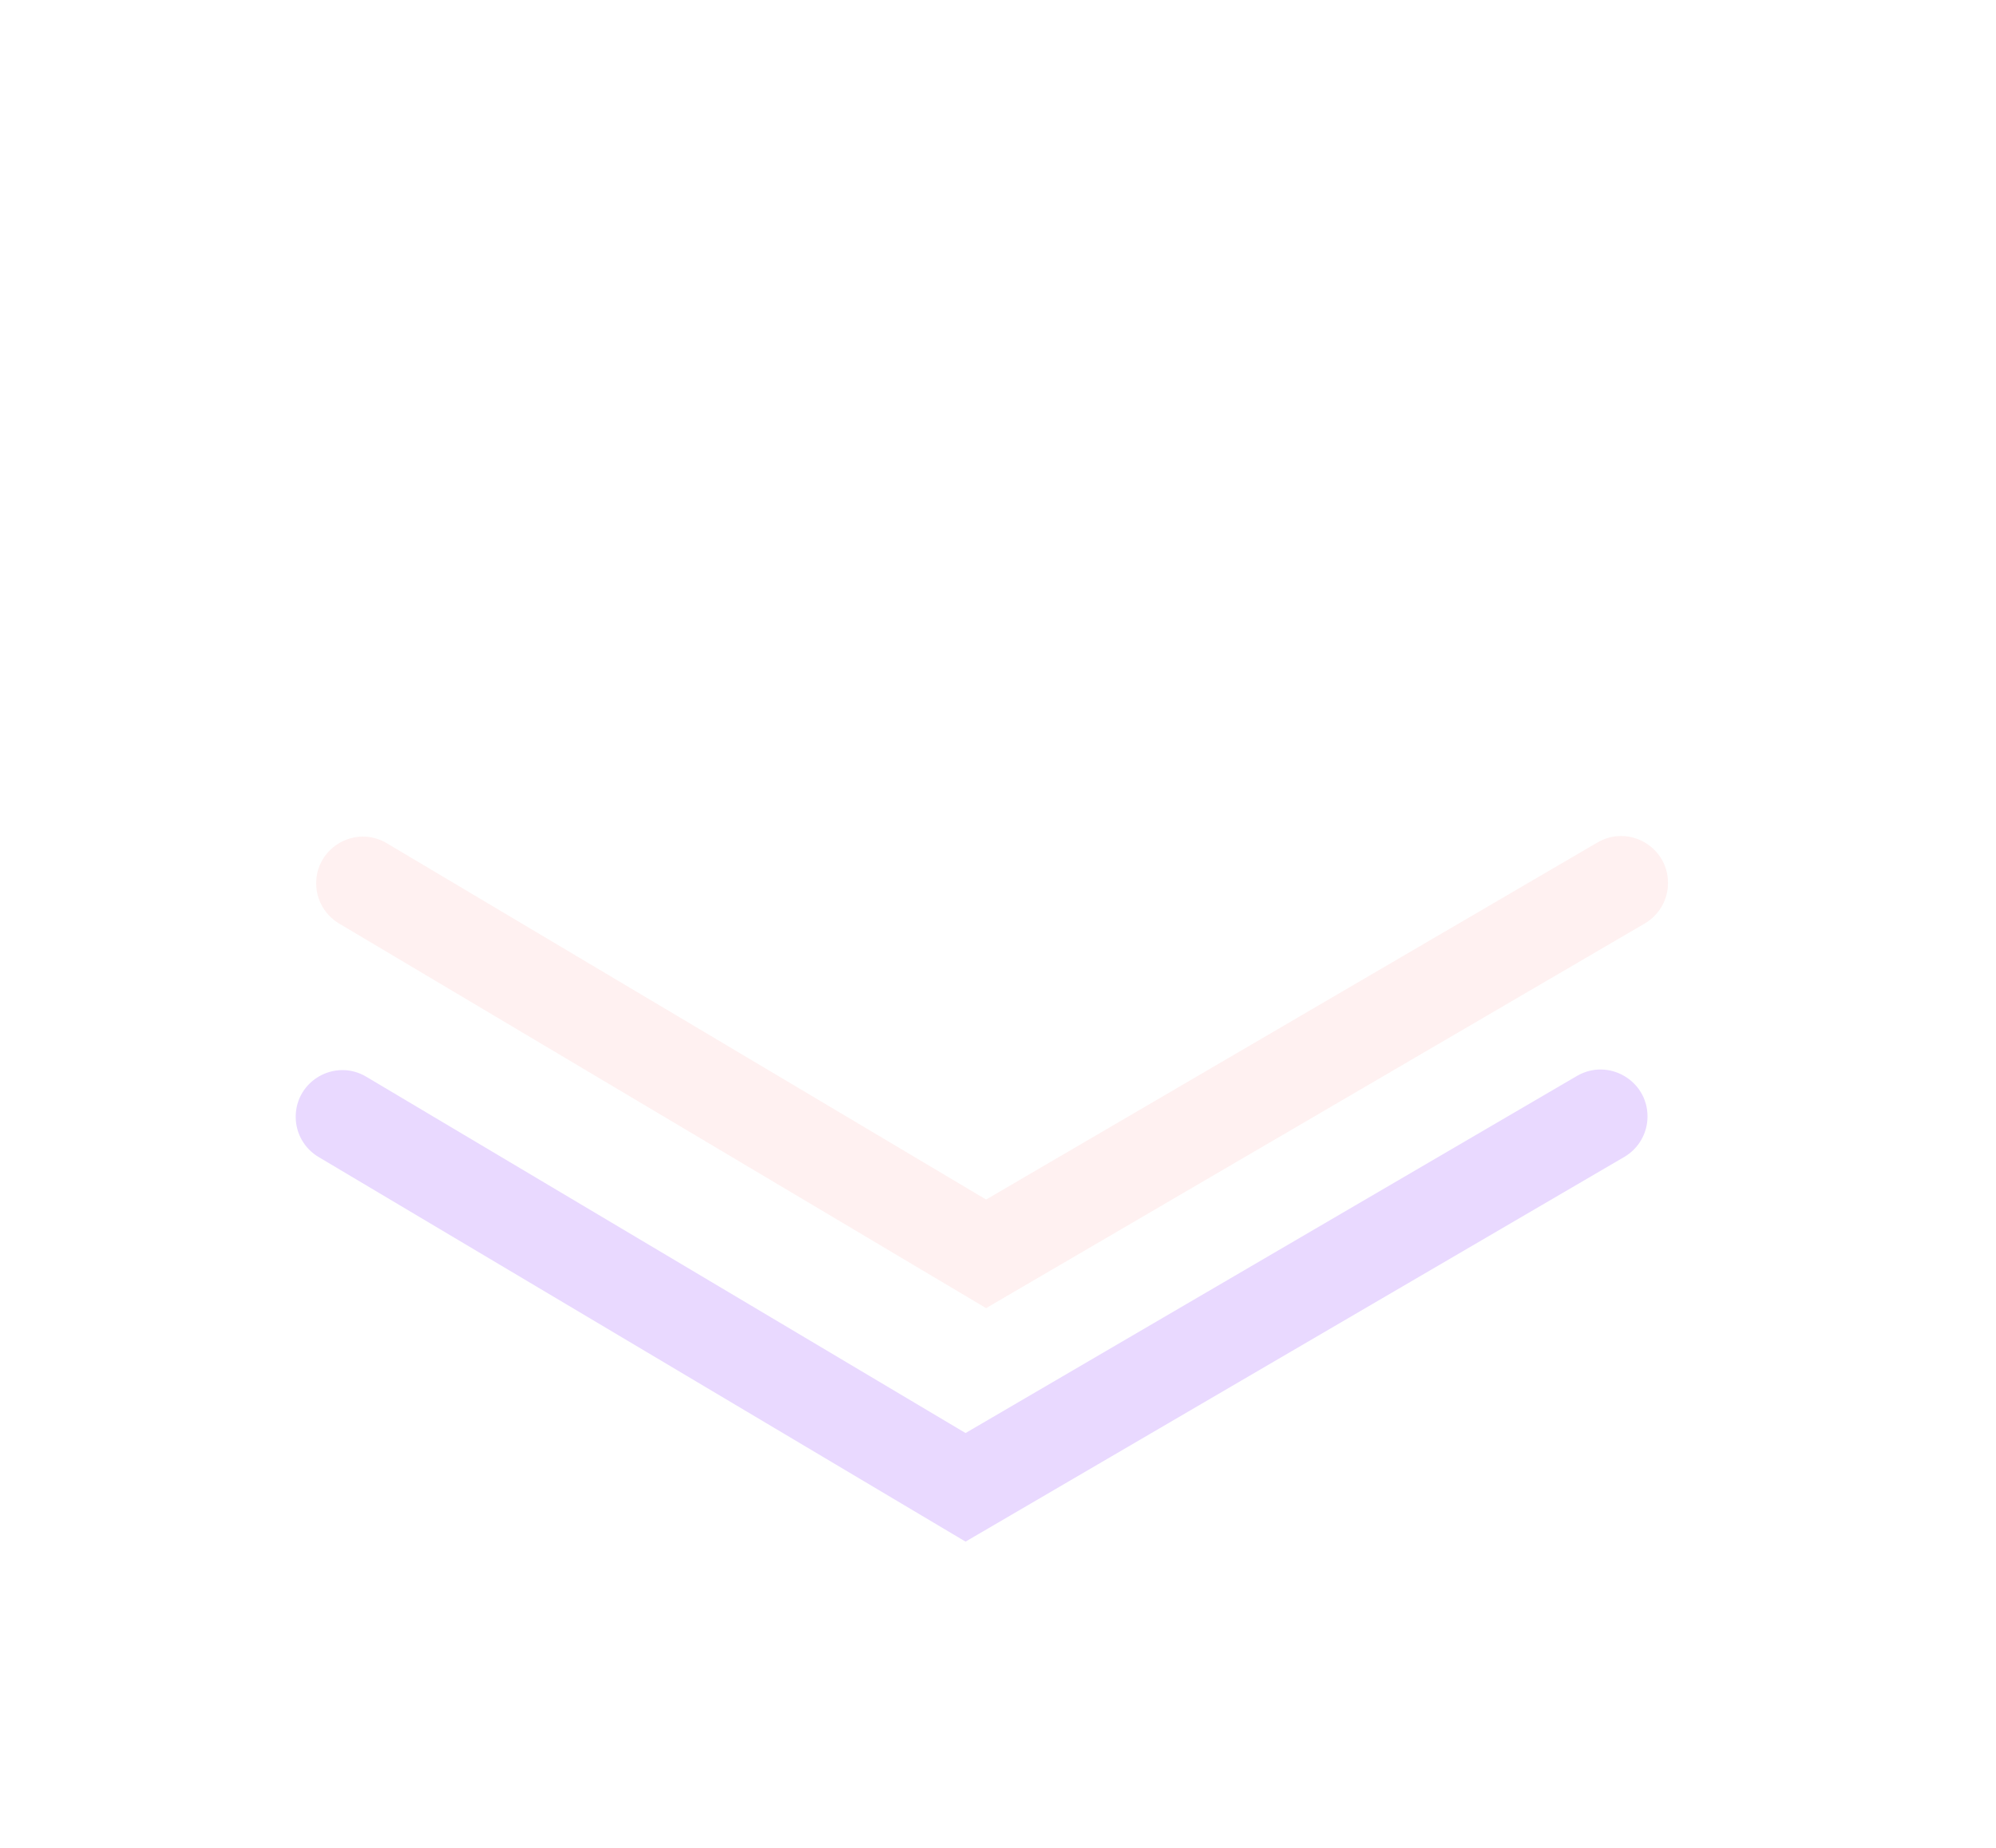 <svg width="27" height="25" viewBox="0 0 27 25" fill="none" xmlns="http://www.w3.org/2000/svg">
<g filter="url(#filter0_d_290_34)">
<path d="M11.297 1.078C10.268 1.649 8.979 2.367 8.44 2.661C5.615 4.196 4.342 4.931 4.129 5.127C3.803 5.437 4.064 5.714 5.256 6.335C5.795 6.596 7.819 7.723 9.779 8.816C11.738 9.91 13.403 10.808 13.501 10.808C13.583 10.808 15.607 9.731 17.974 8.425C20.342 7.102 22.317 6.025 22.399 6.025C22.611 6.025 23.085 5.388 22.987 5.241C22.775 4.898 13.795 -0.016 13.419 6.96704e-05C13.289 0.016 12.325 0.49 11.297 1.078Z" fill="white"/>
<path d="M4.277 7.951C4.277 7.461 4.811 7.158 5.232 7.408L13.339 12.229L21.609 7.398C22.032 7.151 22.563 7.456 22.563 7.946V7.946C22.563 8.172 22.444 8.38 22.249 8.494L13.339 13.698L4.586 8.494C4.395 8.38 4.277 8.174 4.277 7.951V7.951Z" fill="#FFF1F1"/>
<path d="M4 11.11C4 10.62 4.533 10.317 4.954 10.567L13.061 15.388L21.331 10.557C21.755 10.31 22.286 10.616 22.286 11.105V11.105C22.286 11.331 22.166 11.539 21.971 11.653L13.061 16.857L4.309 11.653C4.117 11.539 4 11.333 4 11.11V11.11Z" fill="#E9D9FF"/>
</g>
<defs>
<filter id="filter0_d_290_34" x="0" y="0" width="27" height="24.857" filterUnits="userSpaceOnUse" color-interpolation-filters="sRGB">
<feFlood flood-opacity="0" result="BackgroundImageFix"/>
<feColorMatrix in="SourceAlpha" type="matrix" values="0 0 0 0 0 0 0 0 0 0 0 0 0 0 0 0 0 0 127 0" result="hardAlpha"/>
<feOffset dy="4"/>
<feGaussianBlur stdDeviation="2"/>
<feComposite in2="hardAlpha" operator="out"/>
<feColorMatrix type="matrix" values="0 0 0 0 0.698 0 0 0 0 0.478 0 0 0 0 0.98 0 0 0 0.25 0"/>
<feBlend mode="normal" in2="BackgroundImageFix" result="effect1_dropShadow_290_34"/>
<feBlend mode="normal" in="SourceGraphic" in2="effect1_dropShadow_290_34" result="shape"/>
</filter>
</defs>
</svg>
